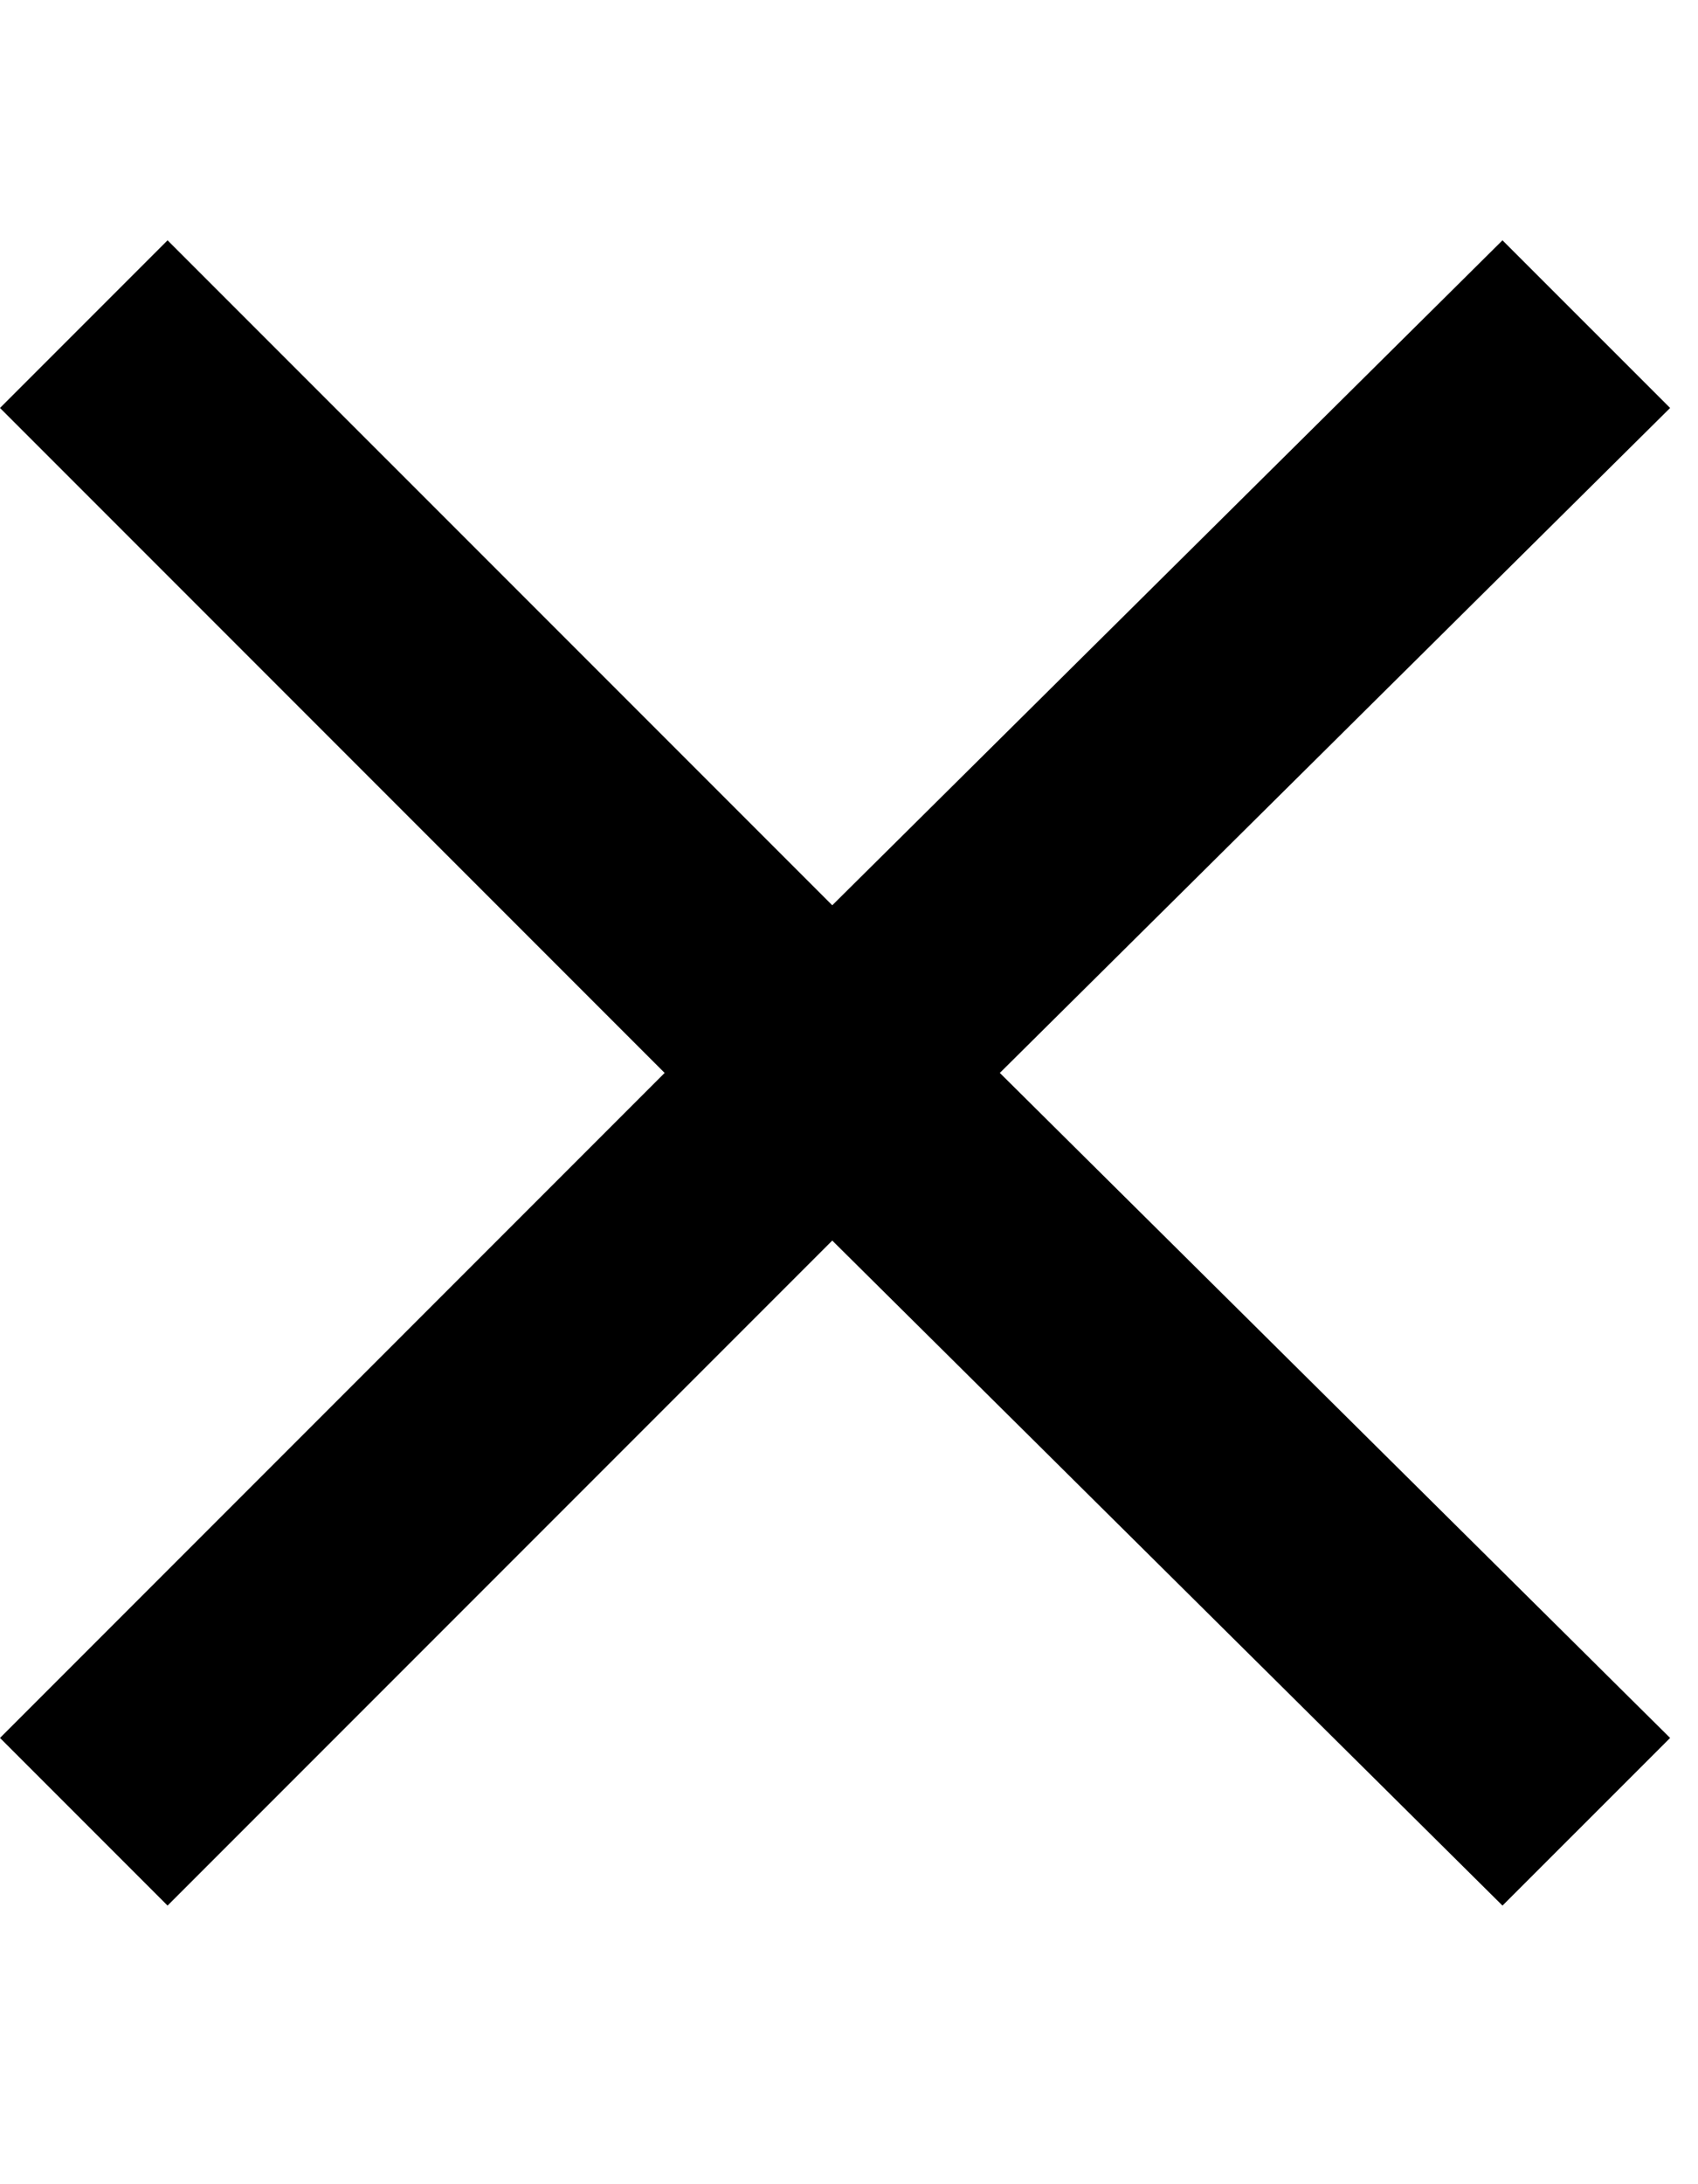 <svg viewBox="0 0 28 36" color="currentColor" xmlns="http://www.w3.org/2000/svg">
    <path d="M27.54 6.724L16.487 17.684L27.54 28.645L24.776 31.408L13.724 20.447L2.763 31.408L0 28.645L10.96 17.684L0 6.724L2.763 3.961L13.724 14.921L24.776 3.961L27.54 6.724Z" fill="currentColor"/>
</svg>